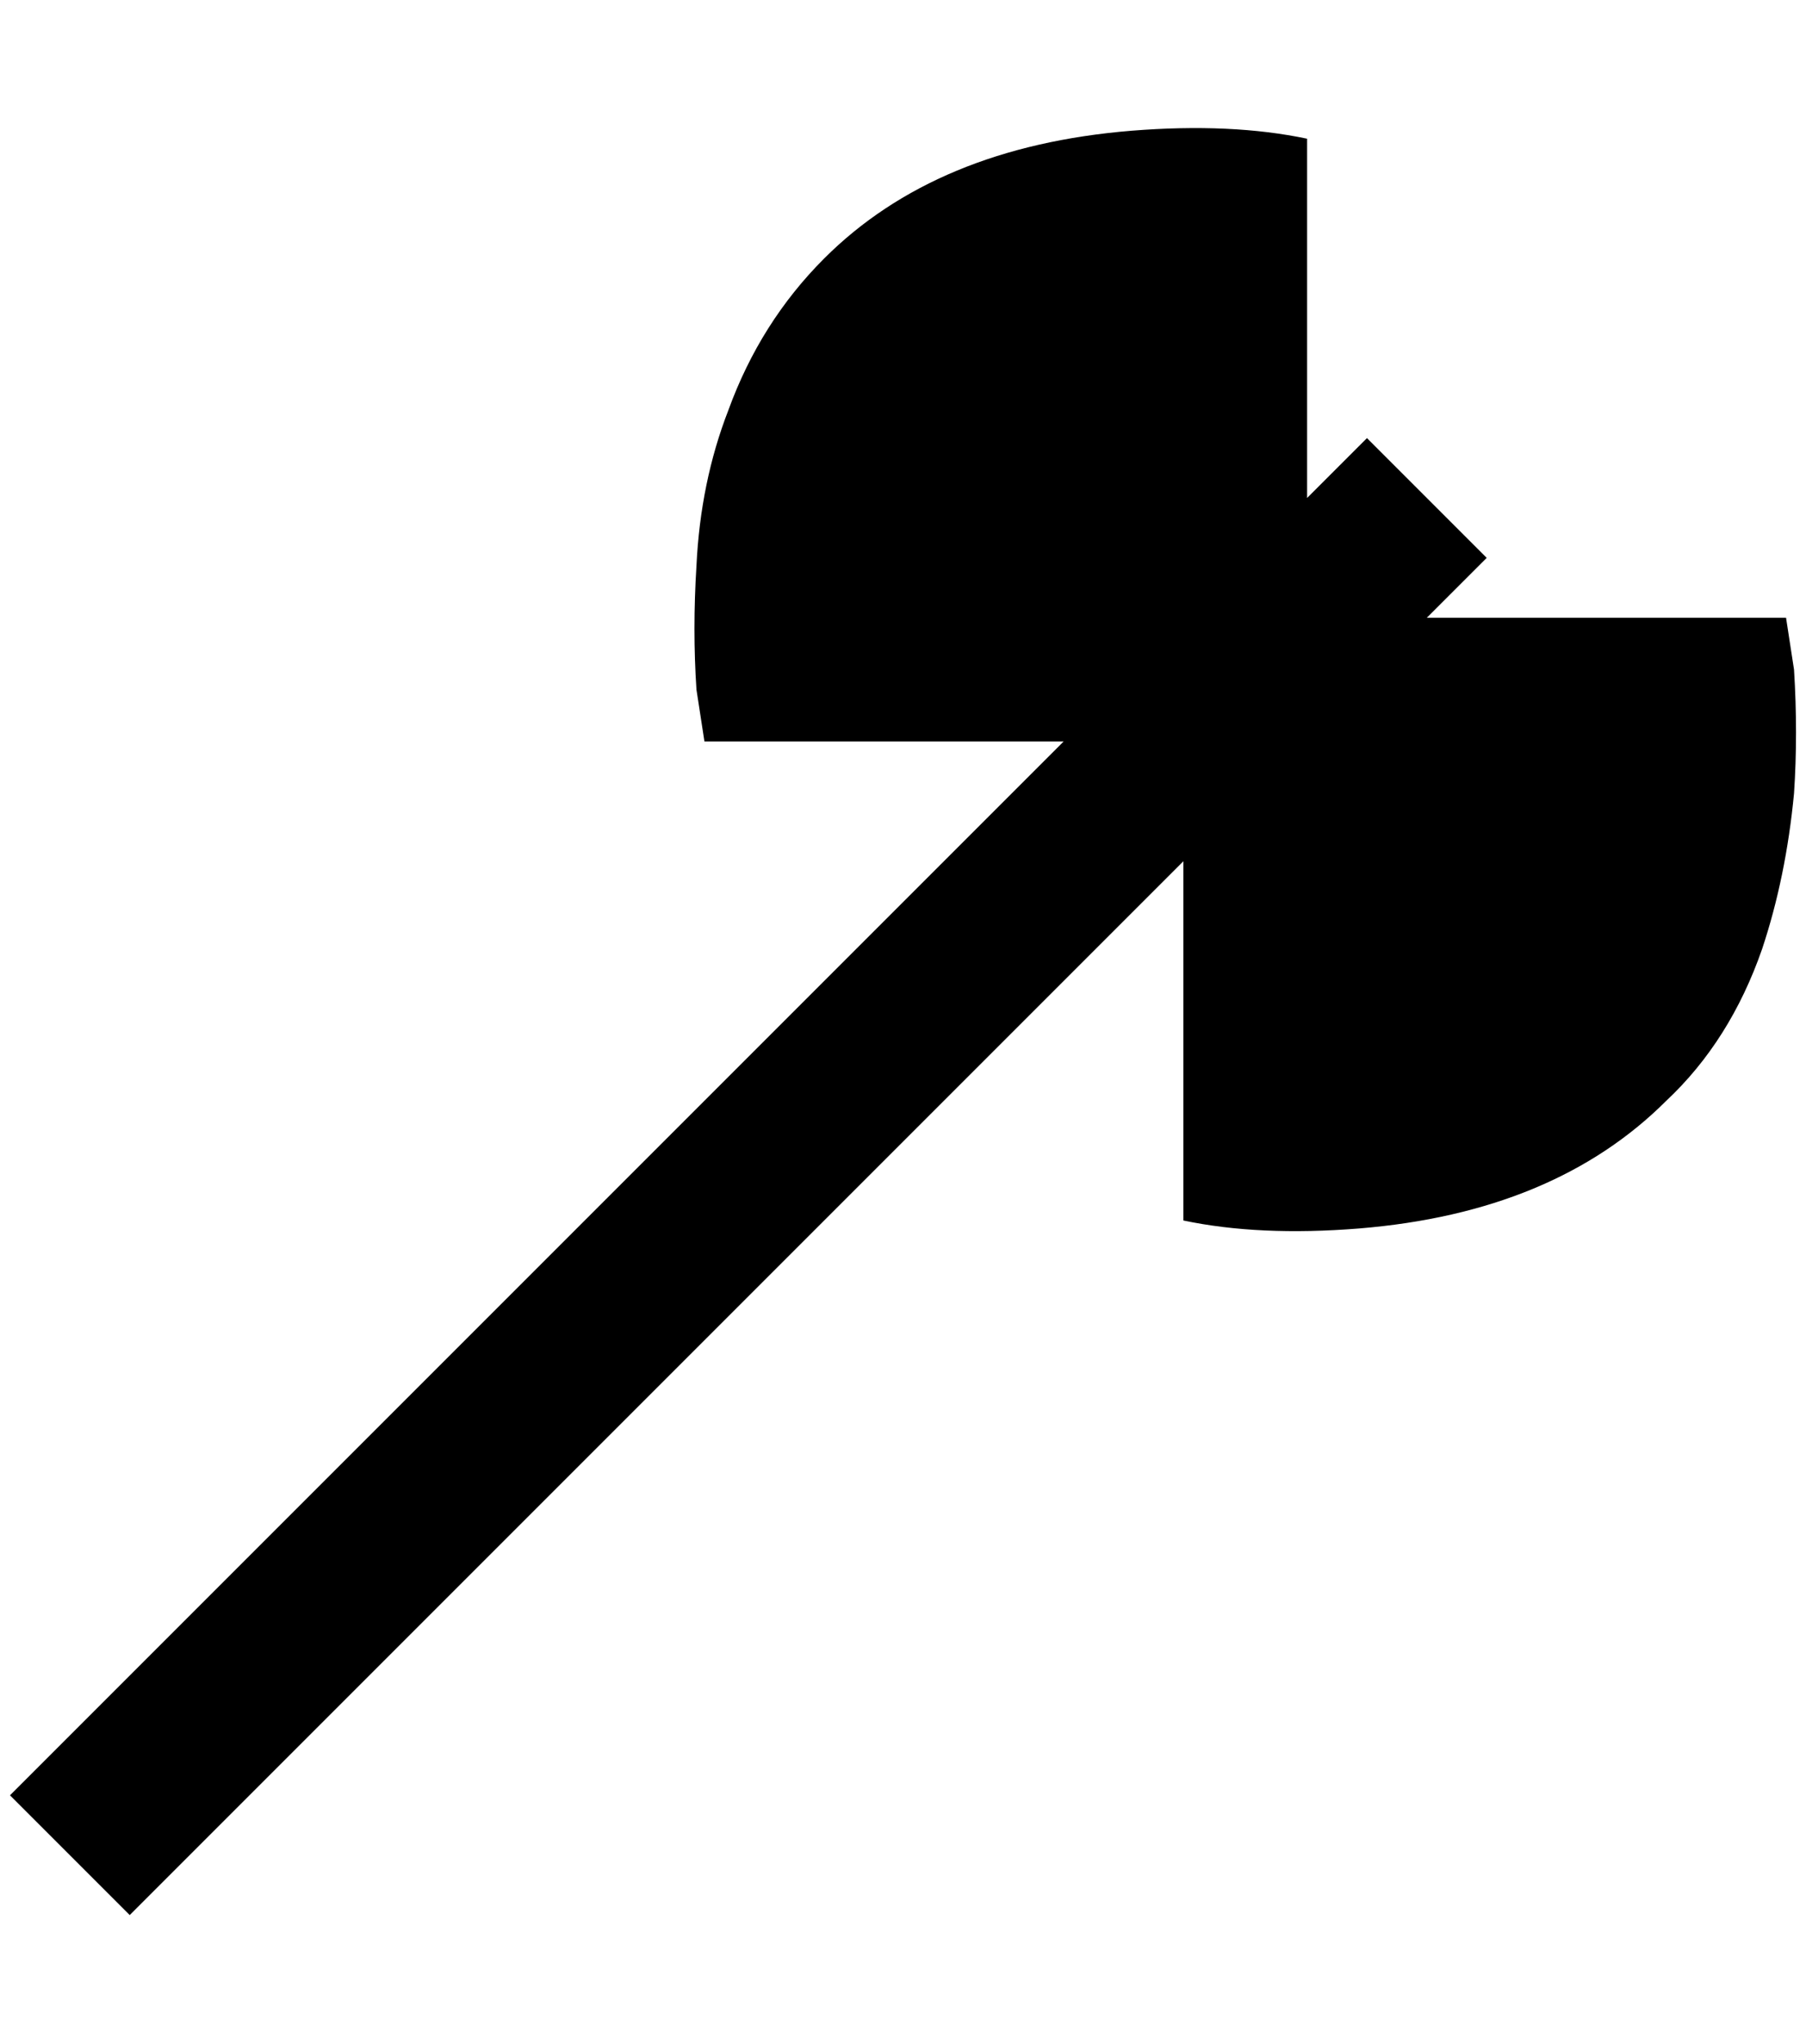 <?xml version="1.0" standalone="no"?>
<!DOCTYPE svg PUBLIC "-//W3C//DTD SVG 1.1//EN" "http://www.w3.org/Graphics/SVG/1.1/DTD/svg11.dtd" >
<svg xmlns="http://www.w3.org/2000/svg" xmlns:xlink="http://www.w3.org/1999/xlink" version="1.1" viewBox="-10 0 1810 2048">
   <path fill="currentColor"
d="M1660 1103q-112 112 -308 128q-100 8 -176 -8v-360l-1056 1056l-120 -120l1056 -1056h-360l-8 -52q-4 -60 0 -124q4 -84 32 -156q32 -88 96 -152q112 -112 308 -128q100 -8 176 8v360l60 -60l120 120l-60 60h360l8 52q4 64 0 124q-8 84 -32 156q-32 92 -96 152z" />
</svg>
